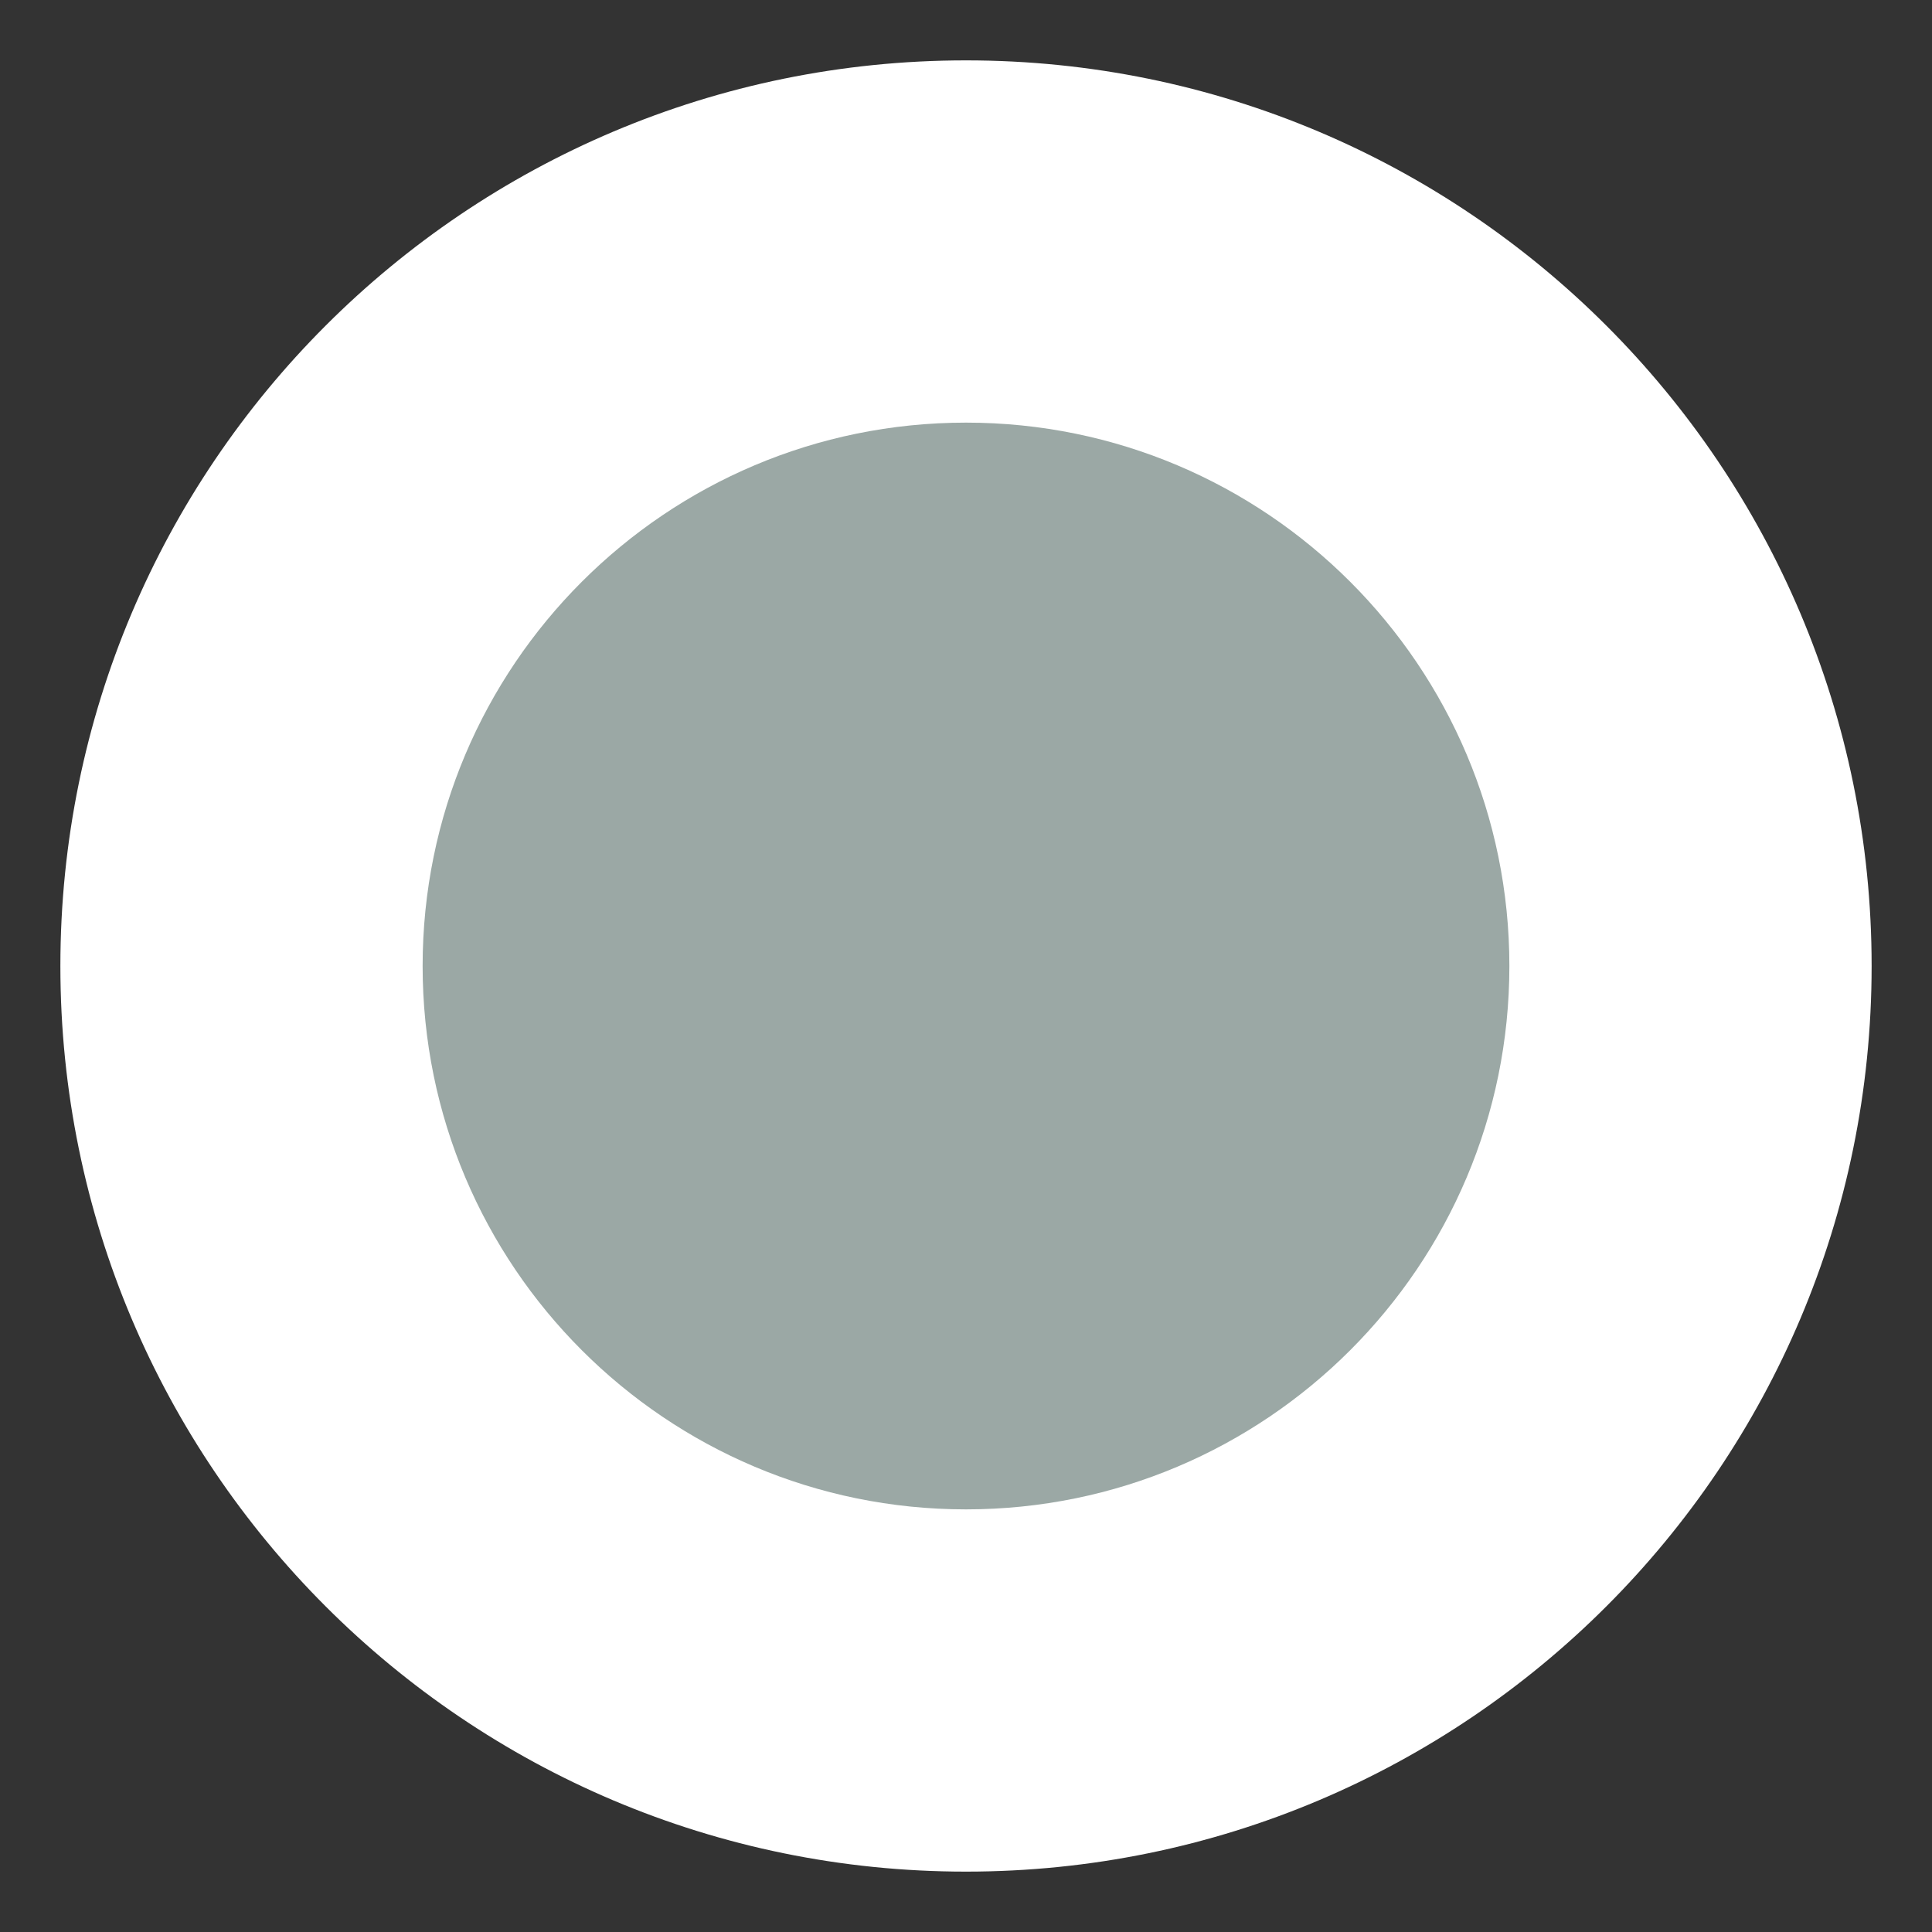<?xml version="1.0" encoding="UTF-8"?>
<svg width="16px" height="16px" viewBox="0 0 16 16" version="1.1" xmlns="http://www.w3.org/2000/svg" xmlns:xlink="http://www.w3.org/1999/xlink">
    <rect x="0" y="0" width="16" height="16" fill="#333333" stroke="none"/>
    <title>pic_car_circle</title>
    <g id="页面-1" stroke="none" stroke-width="1" fill="none" fill-rule="evenodd">
        <g id="推演管控-方案取消" transform="translate(-840, -487)" fill-rule="nonzero">
            <g id="普通路线" transform="translate(99, -14)">
                <g id="pic_car_circle" transform="translate(743, 503)">
                    <path d="M6,-1.5 C1.858,-1.5 -1.5,1.858 -1.5,6 C-1.5,10.142 1.858,13.5 6,13.5 C10.142,13.5 13.5,10.142 13.5,6 C13.5,1.858 10.142,-1.5 6,-1.5 Z" id="路径" fill="#FFFFFF"></path>
                    <path d="M6,1.5 C8.485,1.5 10.5,3.515 10.5,6 C10.5,8.485 8.485,10.5 6,10.5 C3.515,10.5 1.5,8.485 1.5,6 C1.5,3.515 3.515,1.5 6,1.5 Z" id="路径" fill="#9BA8A5"></path>
                </g>
            </g>
        </g>
    </g>
</svg>